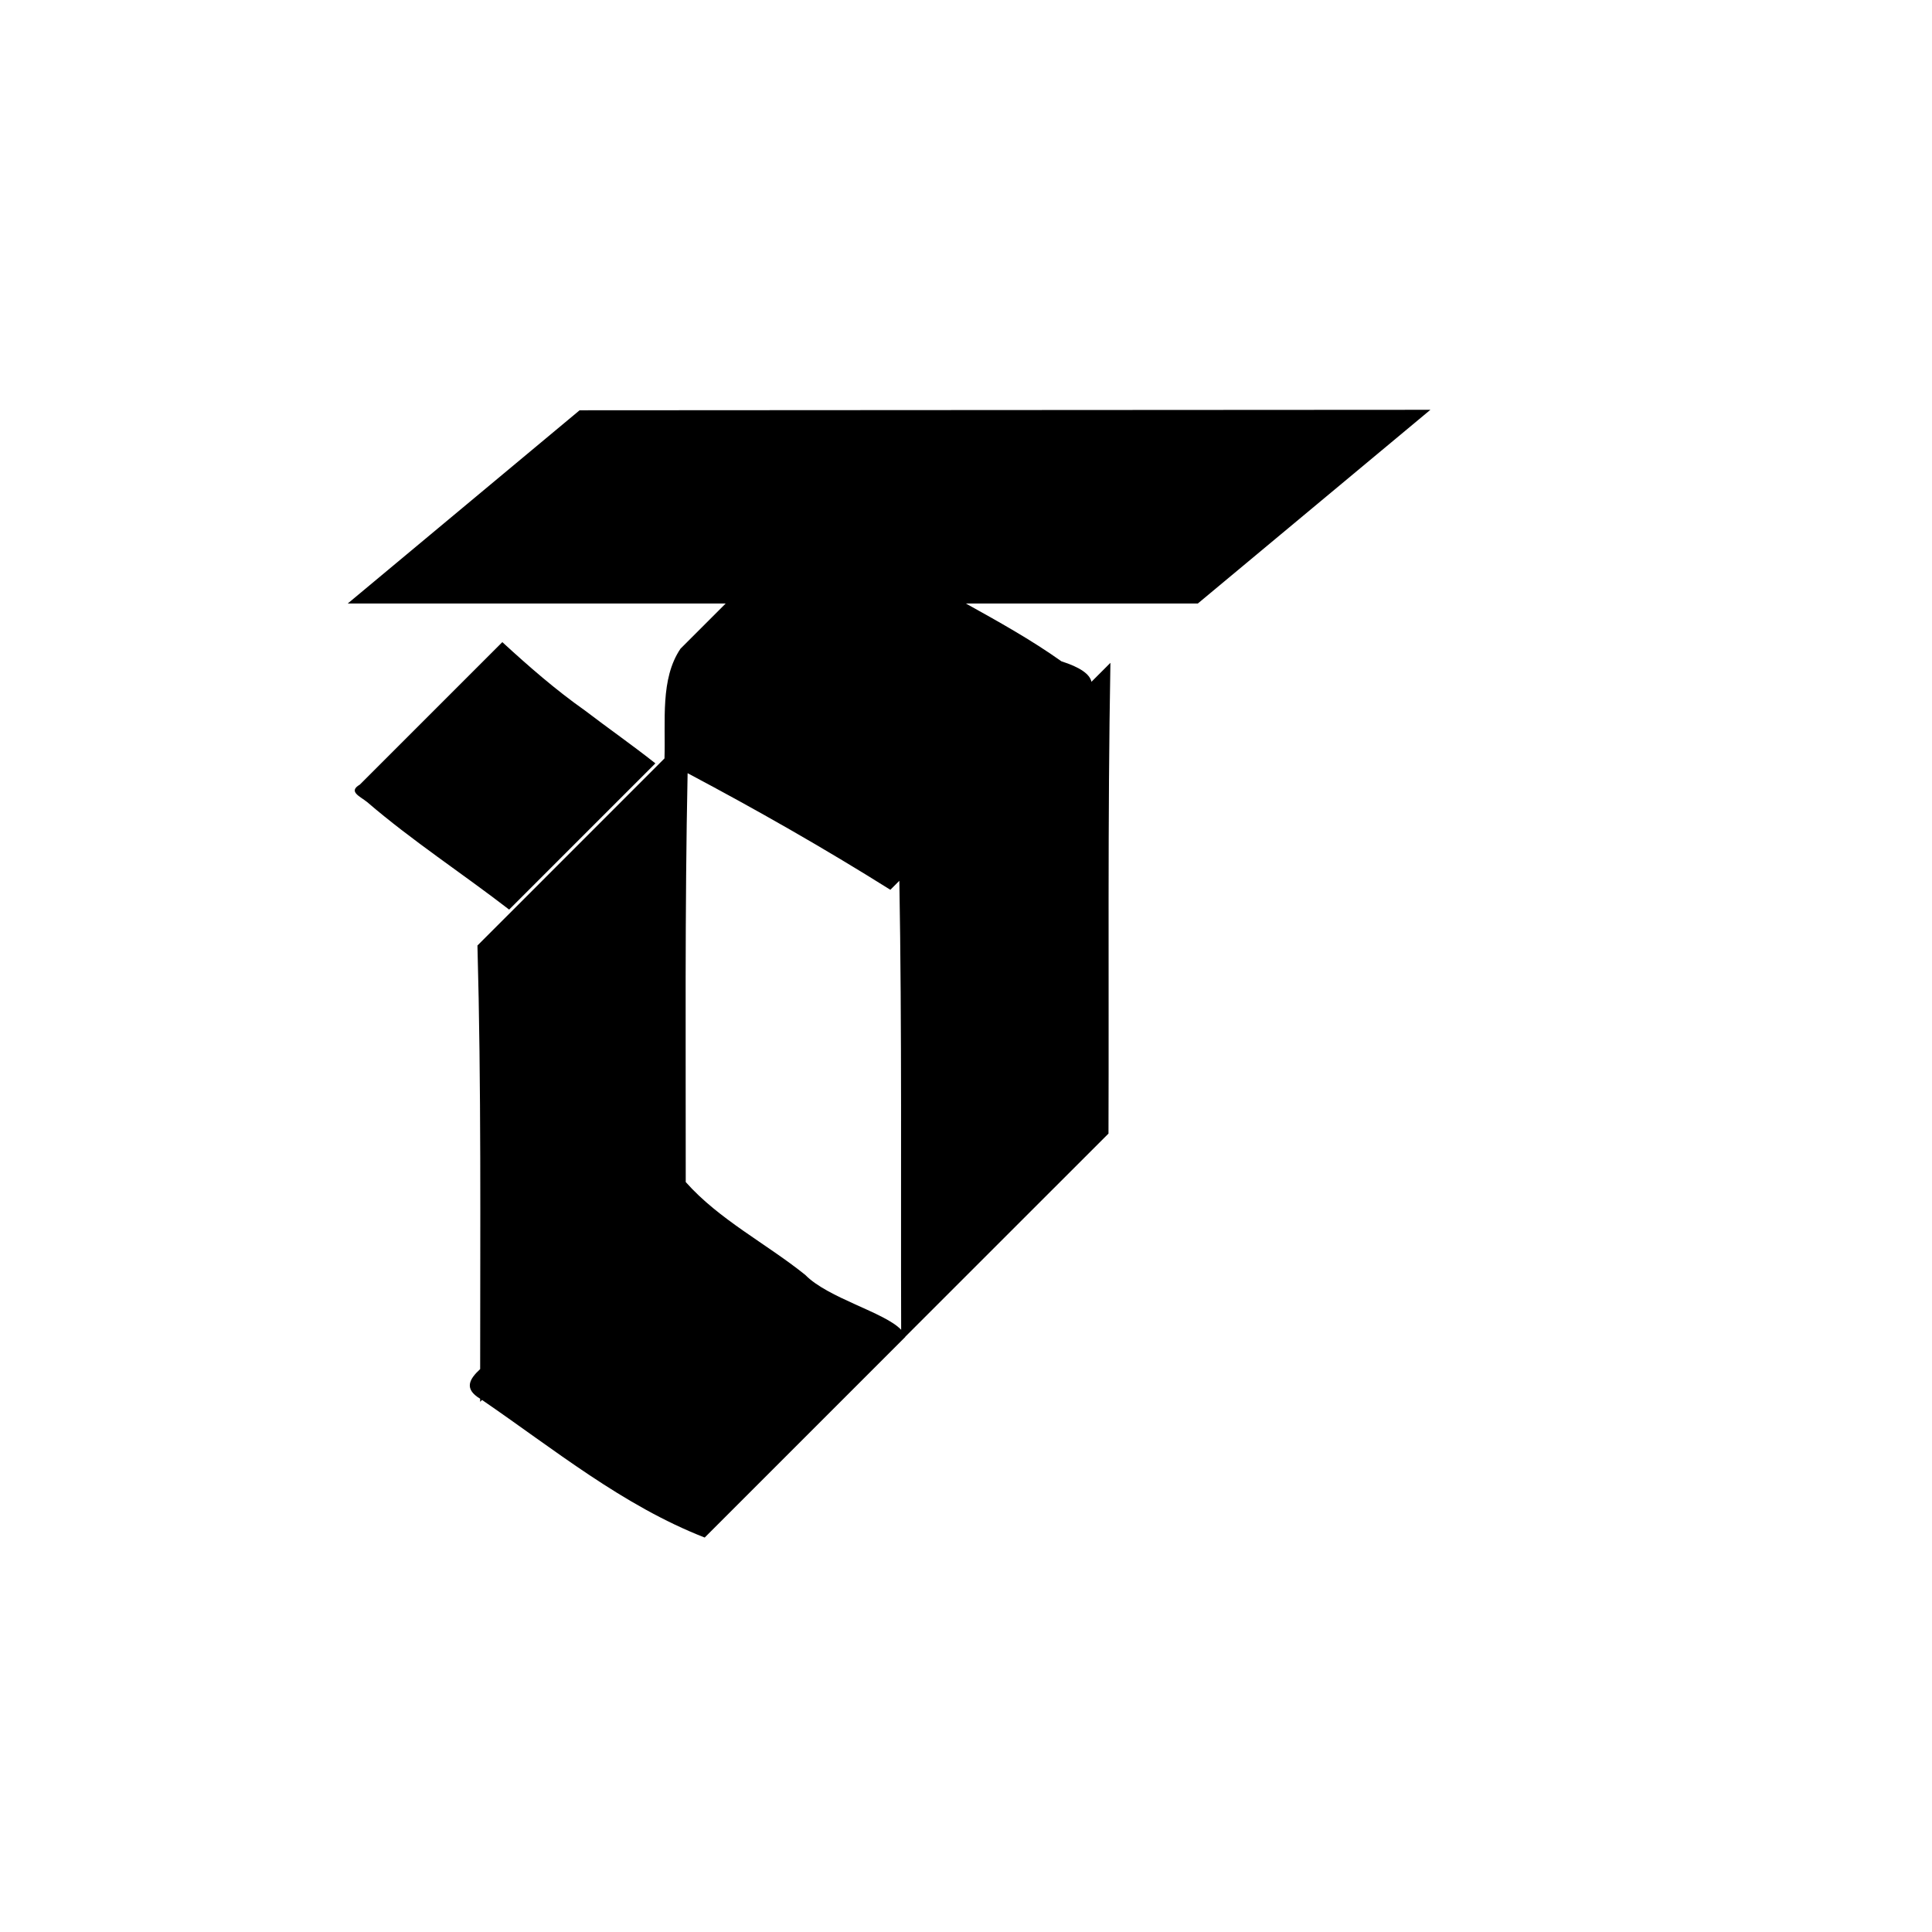 <?xml version="1.0" encoding="UTF-8"?>
<svg xmlns:svg="http://www.w3.org/2000/svg" xmlns="http://www.w3.org/2000/svg" viewBox="0 0 1000 1000">
  <path transform="translate(-11000,0)" style="fill:#000000;fill-opacity:1;stroke:none" d="m 11740.375,212.112 -440.375,0.25 -120,100 195.625,0 c -7.802,7.802 -15.604,15.604 -23.406,23.406 -10.562,15.647 -7.653,37.223 -8.281,56.781 -32.236,32.263 -64.553,64.57 -96.813,96.844 1.995,73.055 1.404,146.164 1.406,219.25 -5.473,5.059 -8.642,10.158 0,15.344 10e-4,0.531 0,1.063 0,1.594 l 0.969,-0.969 c 37.196,25.465 72.869,54.686 115.25,71.219 34.611,-34.611 69.233,-69.232 103.844,-103.844 0,-0.032 -0.02,-0.062 -0.03,-0.094 l 105.188,-105.156 c 0.285,-81.216 -0.474,-162.452 1,-243.656 -3.274,3.265 -6.54,6.545 -9.812,9.812 -0.87,-4.01 -5.979,-7.552 -15.532,-10.594 -15.765,-11.205 -32.642,-20.56 -49.5,-29.938 l 120.094,0 c 40.121,-33.417 80.254,-66.833 120.375,-100.25 z m -480.375,120.25 c -24.588,24.588 -49.162,49.162 -73.75,73.75 -6.18,3.6 -0.03,5.986 3.781,9.031 23.332,20.061 49.175,36.872 73.5,55.656 25.227,-25.227 50.461,-50.46 75.688,-75.688 -11.904,-9.439 -24.372,-18.118 -36.438,-27.344 -15.161,-10.68 -29.136,-22.883 -42.781,-35.406 z m 95.906,67.844 c 35.665,18.908 70.719,38.864 104.938,60.344 l 4.656,-4.656 c 1.371,77.458 0.691,154.937 0.938,232.406 -8.388,-9.002 -37.876,-16.344 -49.657,-28.438 -20.24,-16.248 -44.6,-28.588 -61.843,-48.031 0.04,-70.536 -0.492,-141.106 0.968,-211.625 z"/>
</svg>
